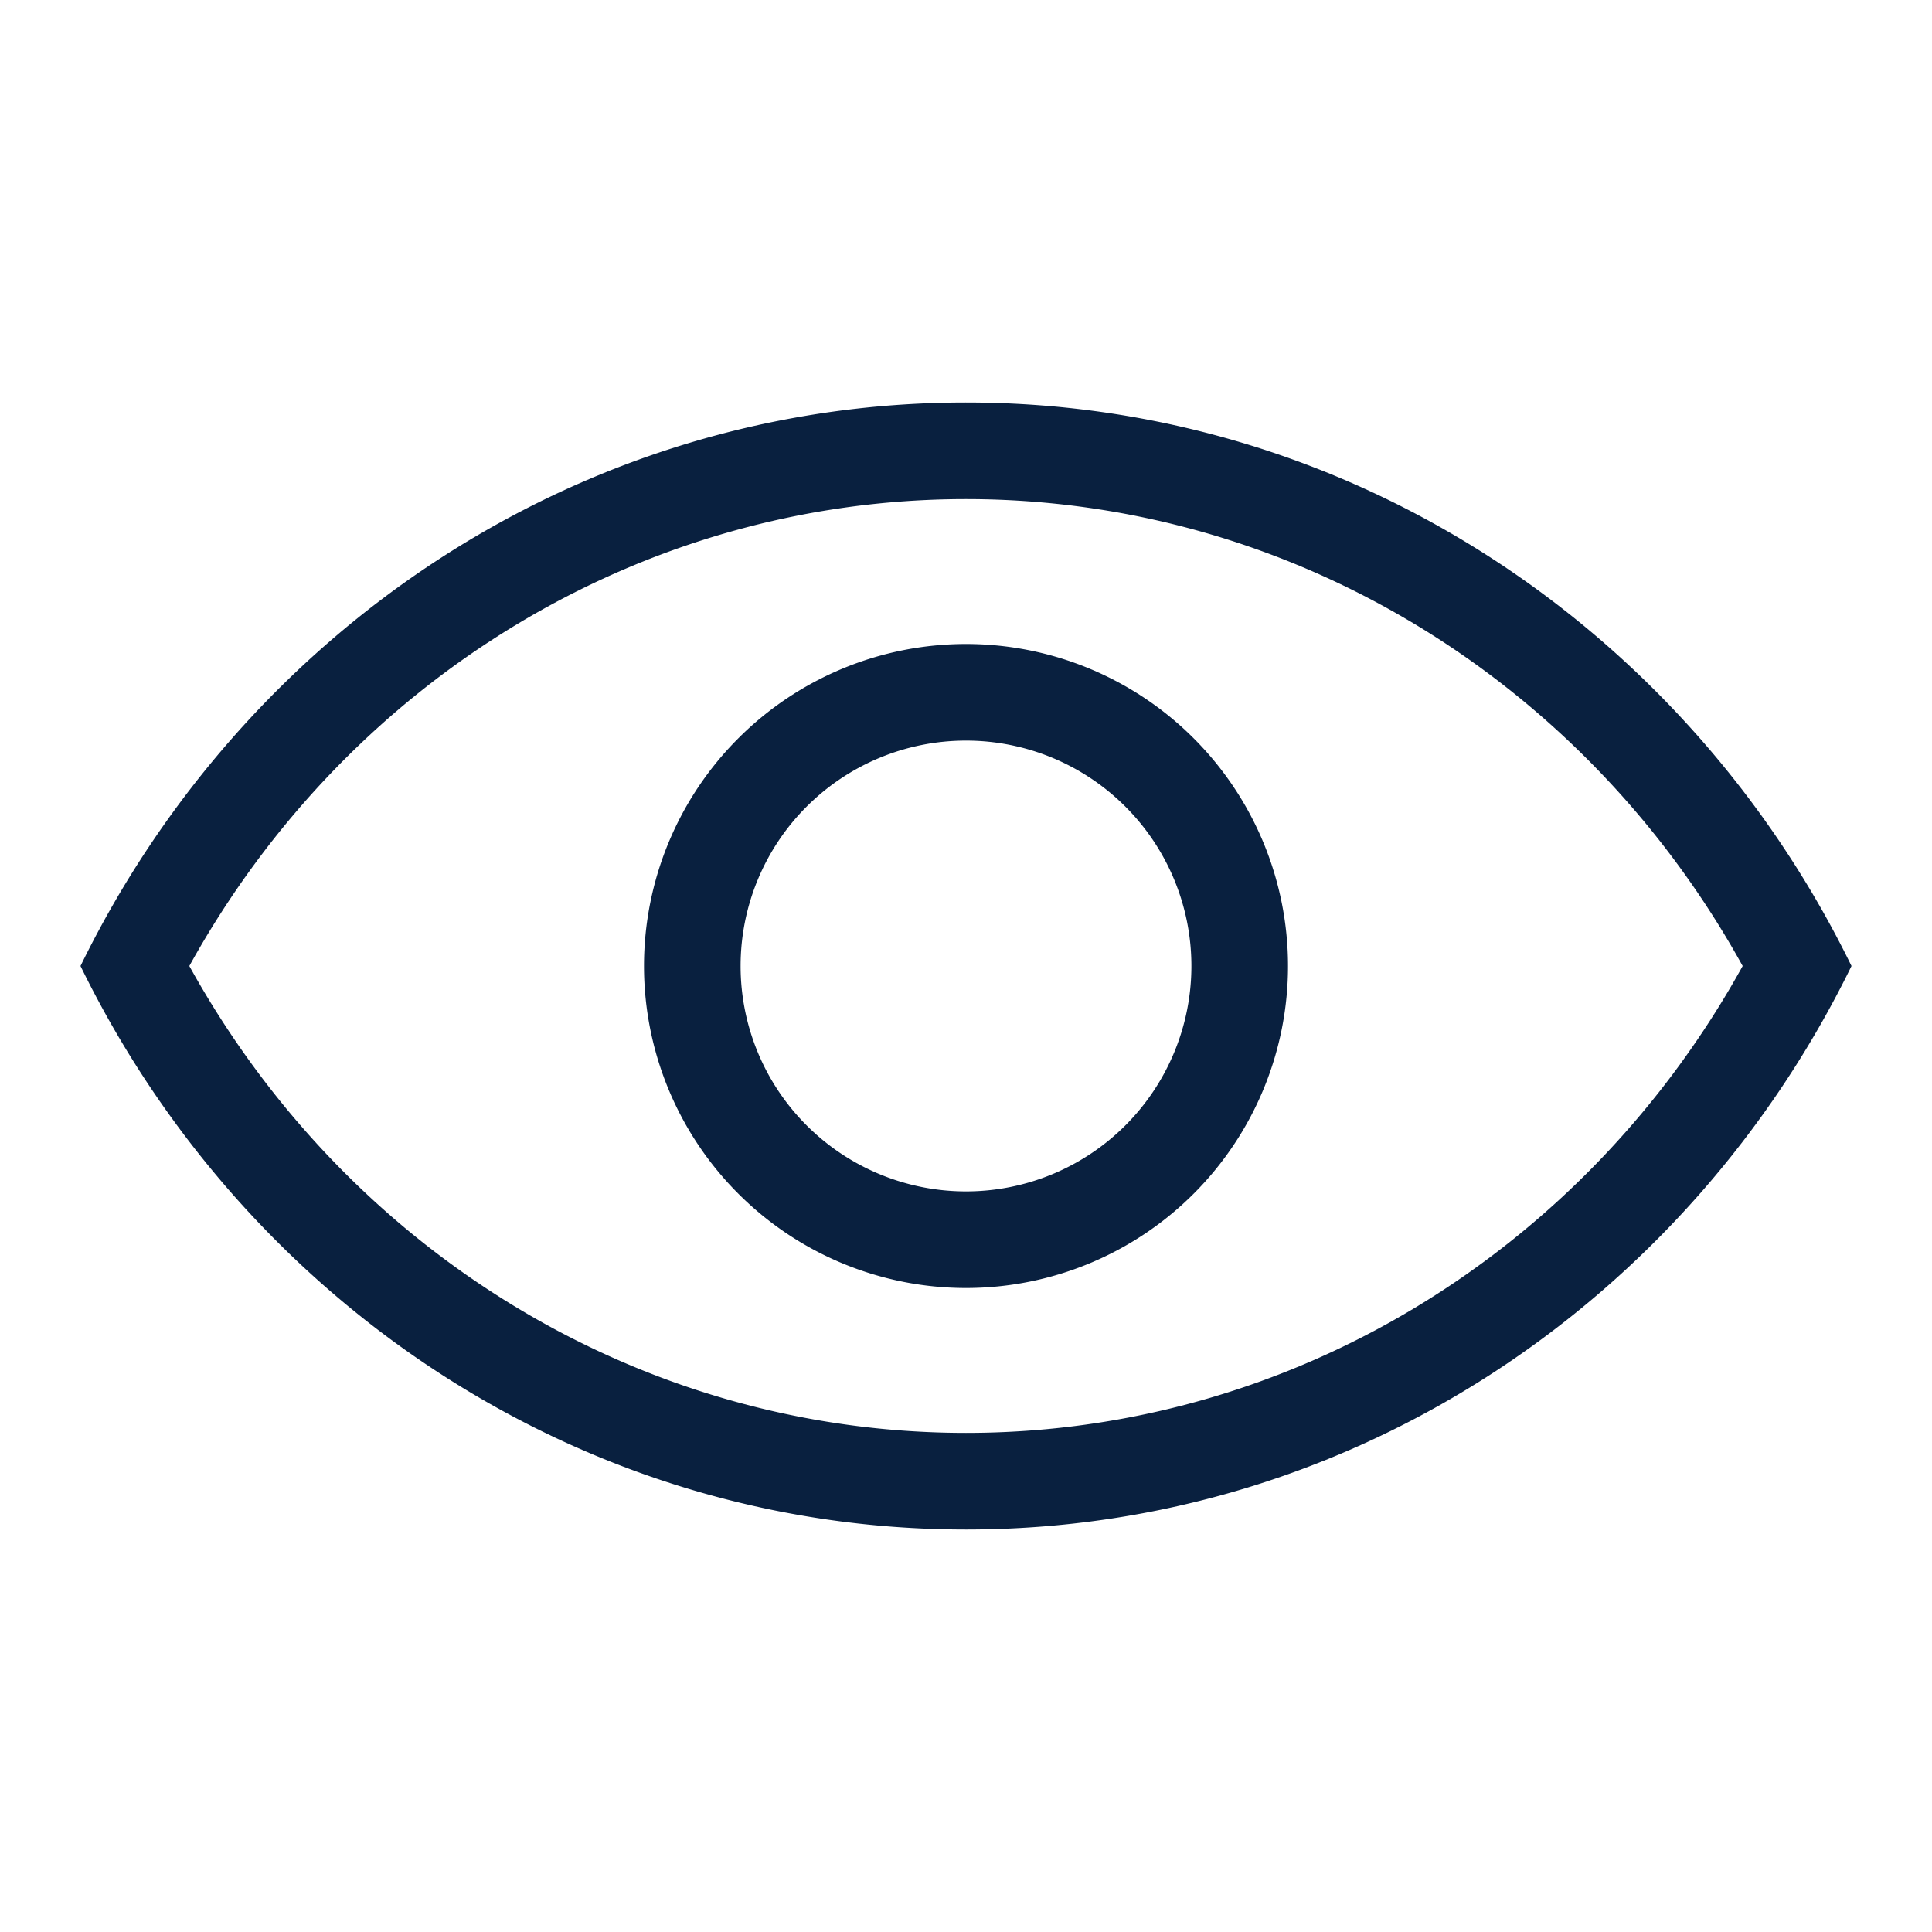
<svg xmlns="http://www.w3.org/2000/svg" width="36" height="36" fill="none" viewBox="0 0 36 36"><path fill="#09203f" fill-rule="evenodd" d="M18 26.7c6.051 0 11.529-3.375 14.472-8.7C29.529 12.675 24.051 9.3 18 9.3S6.471 12.675 3.528 18c2.943 5.325 8.421 8.7 14.472 8.7m0-19.2c7.212 0 13.458 4.272 16.5 10.5-3.042 6.228-9.288 10.5-16.5 10.5S4.542 24.228 1.5 18C4.542 11.772 10.788 7.5 18 7.5m0 14.7a4.2 4.2 0 1 0 0-8.4 4.2 4.2 0 0 0 0 8.4m0 1.8a6 6 0 1 1 0-12 6 6 0 0 1 0 12" clip-rule="evenodd"/></svg>